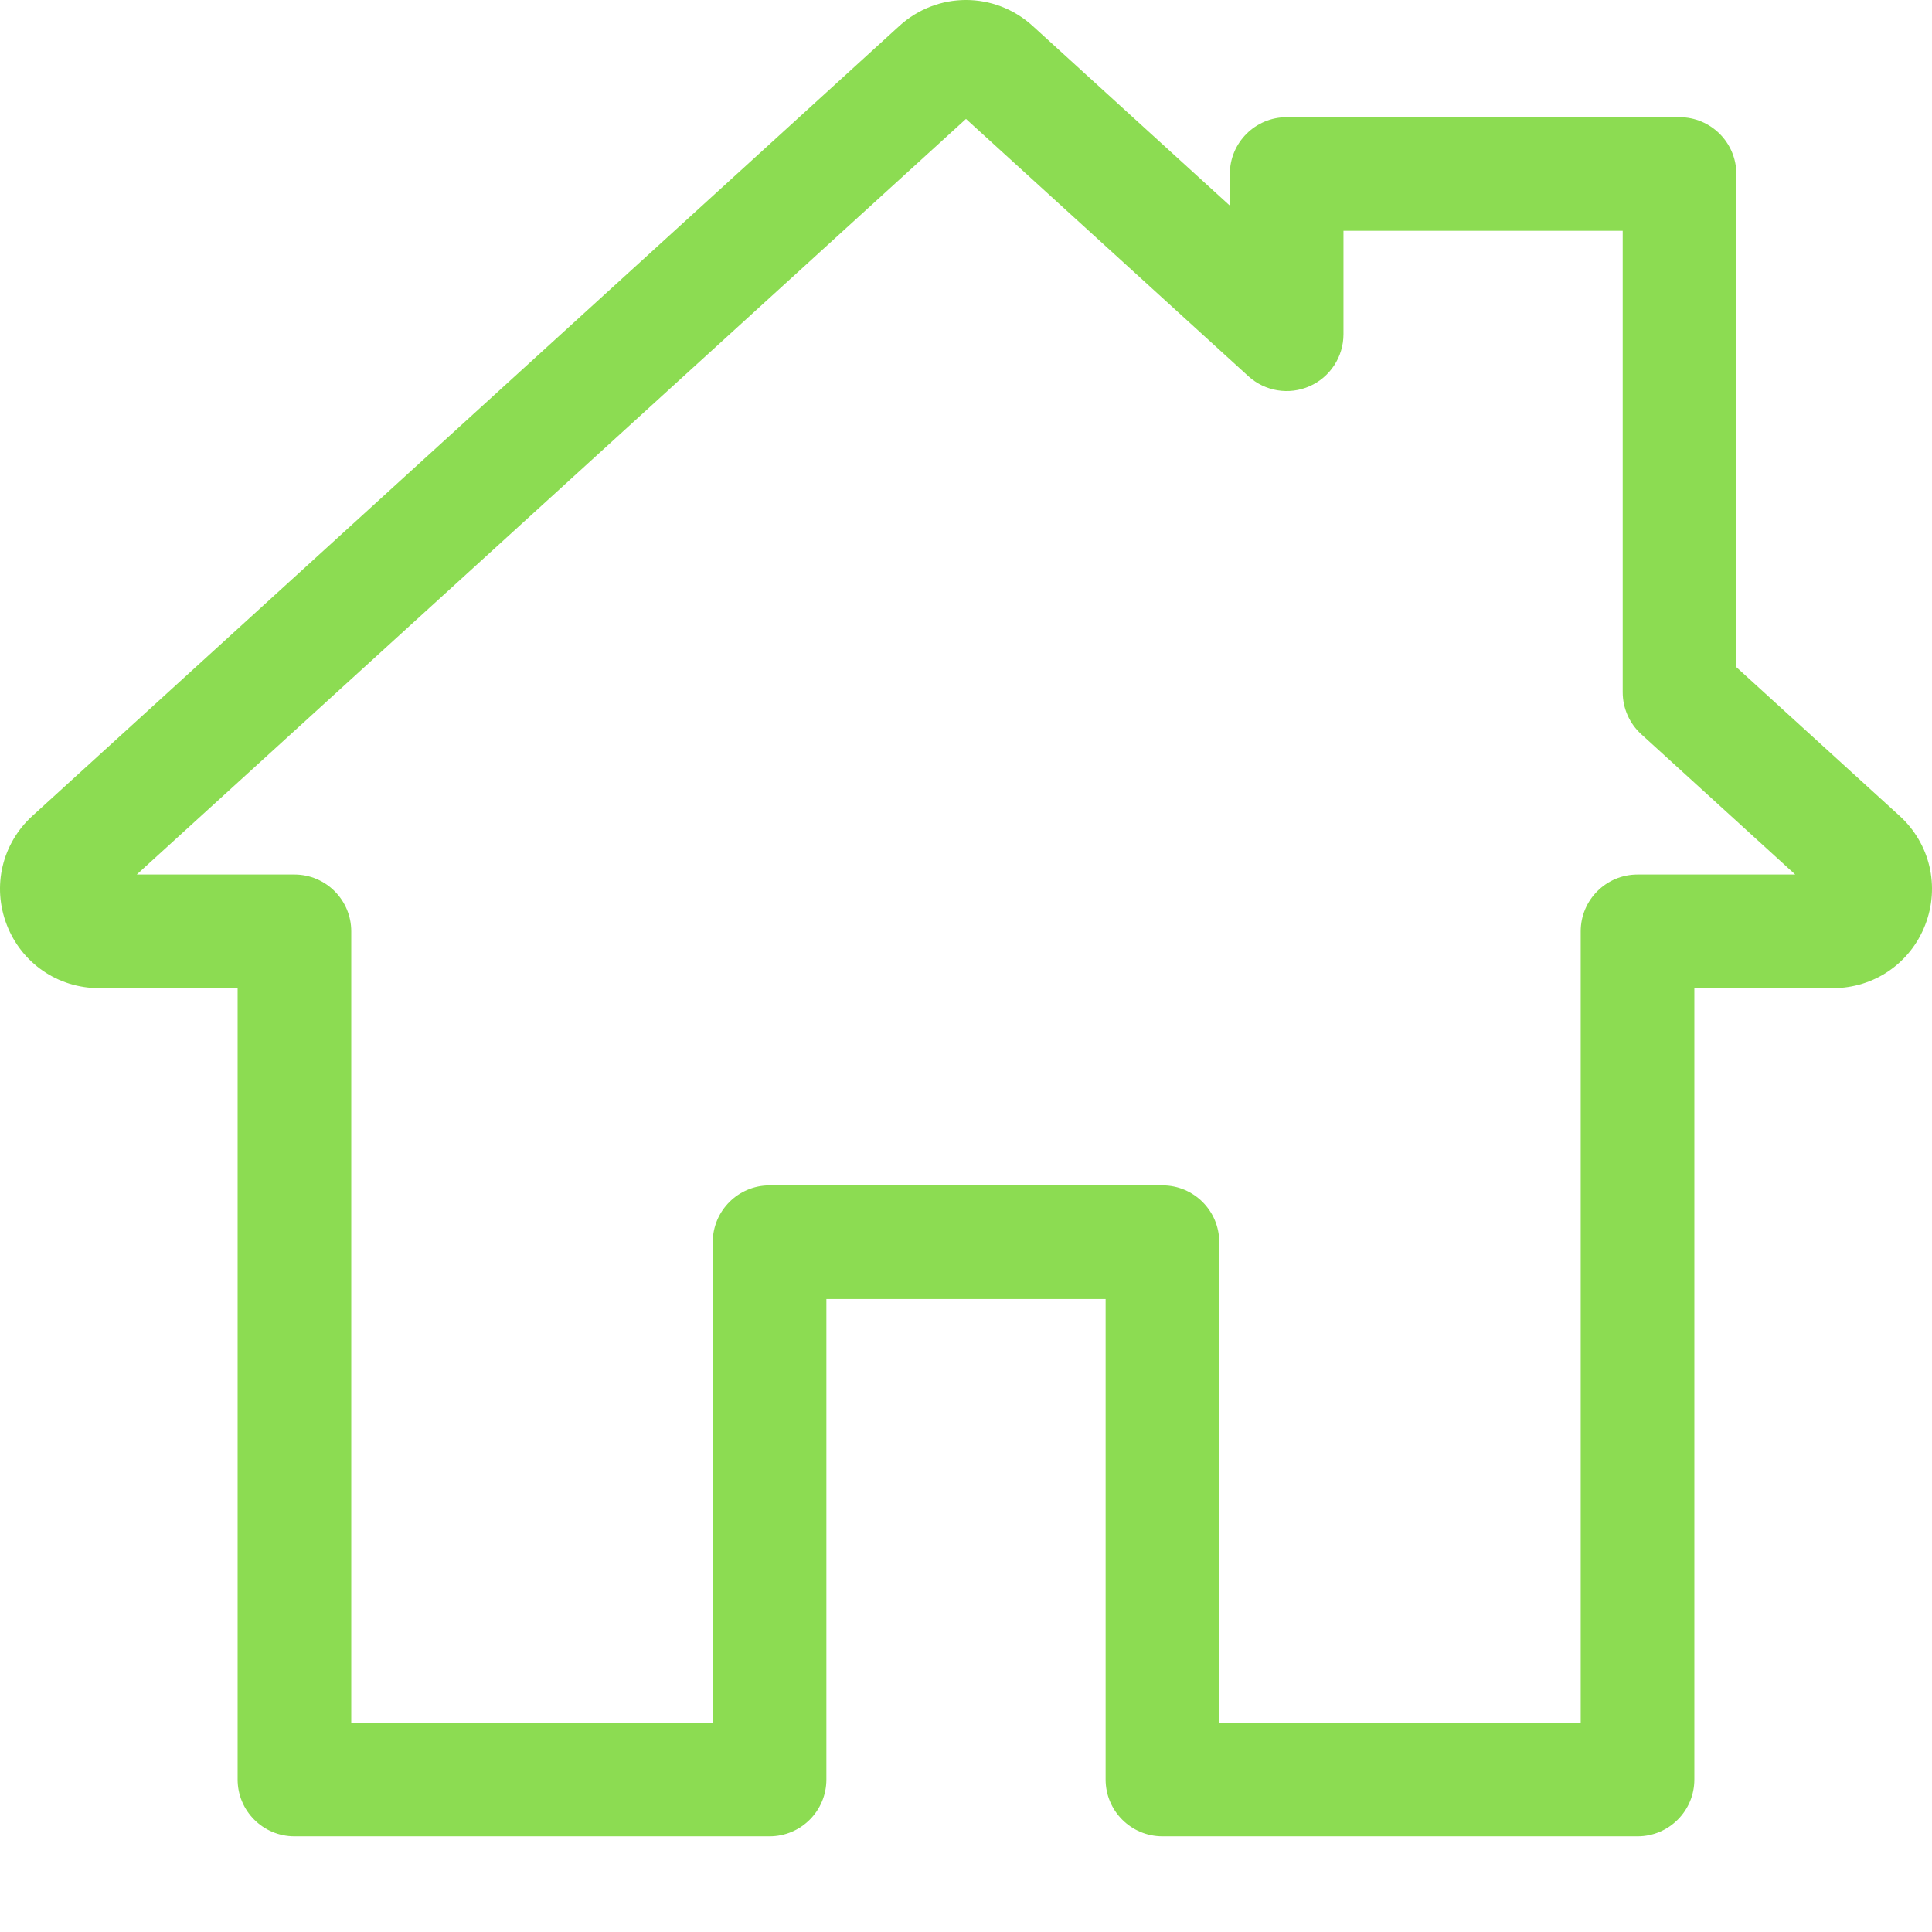 <?xml version="1.0"?>
<svg xmlns="http://www.w3.org/2000/svg" xmlns:xlink="http://www.w3.org/1999/xlink" xmlns:svgjs="http://svgjs.com/svgjs" version="1.1" width="512" height="512" x="0" y="0" viewBox="0 0 512 512" style="enable-background:new 0 0 512 512" xml:space="preserve" class=""><g><path xmlns="http://www.w3.org/2000/svg" d="m433.965 486.648h-125.906c-8.316 0-15.059-6.742-15.059-15.055v-127.336h-74v127.336c0 8.312-6.742 15.055-15.059 15.055h-125.914c-8.316 0-15.055-6.742-15.055-15.055v-209.723h-36.691c-10.926 0-20.535-6.582-24.484-16.773-3.945-10.188-1.273-21.527 6.801-28.887l229.719-209.32c10.078-9.188 25.285-9.188 35.367 0l52.234 47.598v-8.375c0-8.312 6.742-15.055 15.059-15.055h104.117c8.312 0 15.055 6.742 15.055 15.055v130.684l43.254 39.41c8.078 7.363 10.746 18.703 6.801 28.891-3.949 10.191-13.559 16.773-24.484 16.773h-36.699v209.723c.004 8.312-6.738 15.055-15.055 15.055zm-110.852-30.113h95.793v-209.719c0-8.316 6.742-15.059 15.059-15.059h41.789l-40.801-37.18c-3.133-2.855-4.918-6.895-4.918-11.129v-122.277h-74v27.406c0 5.961-3.52 11.363-8.973 13.773-5.453 2.406-11.816 1.371-16.227-2.645l-74.836-68.191-219.754 200.242h41.781c8.316 0 15.059 6.742 15.059 15.059v209.719h95.801v-127.336c0-8.316 6.738-15.059 15.055-15.059h104.117c8.316 0 15.055 6.742 15.055 15.059zm160.004-218.066h.012zm0 0" fill="#8cdc52" data-original="#8cdc52" style="" class=""/></g></svg>
